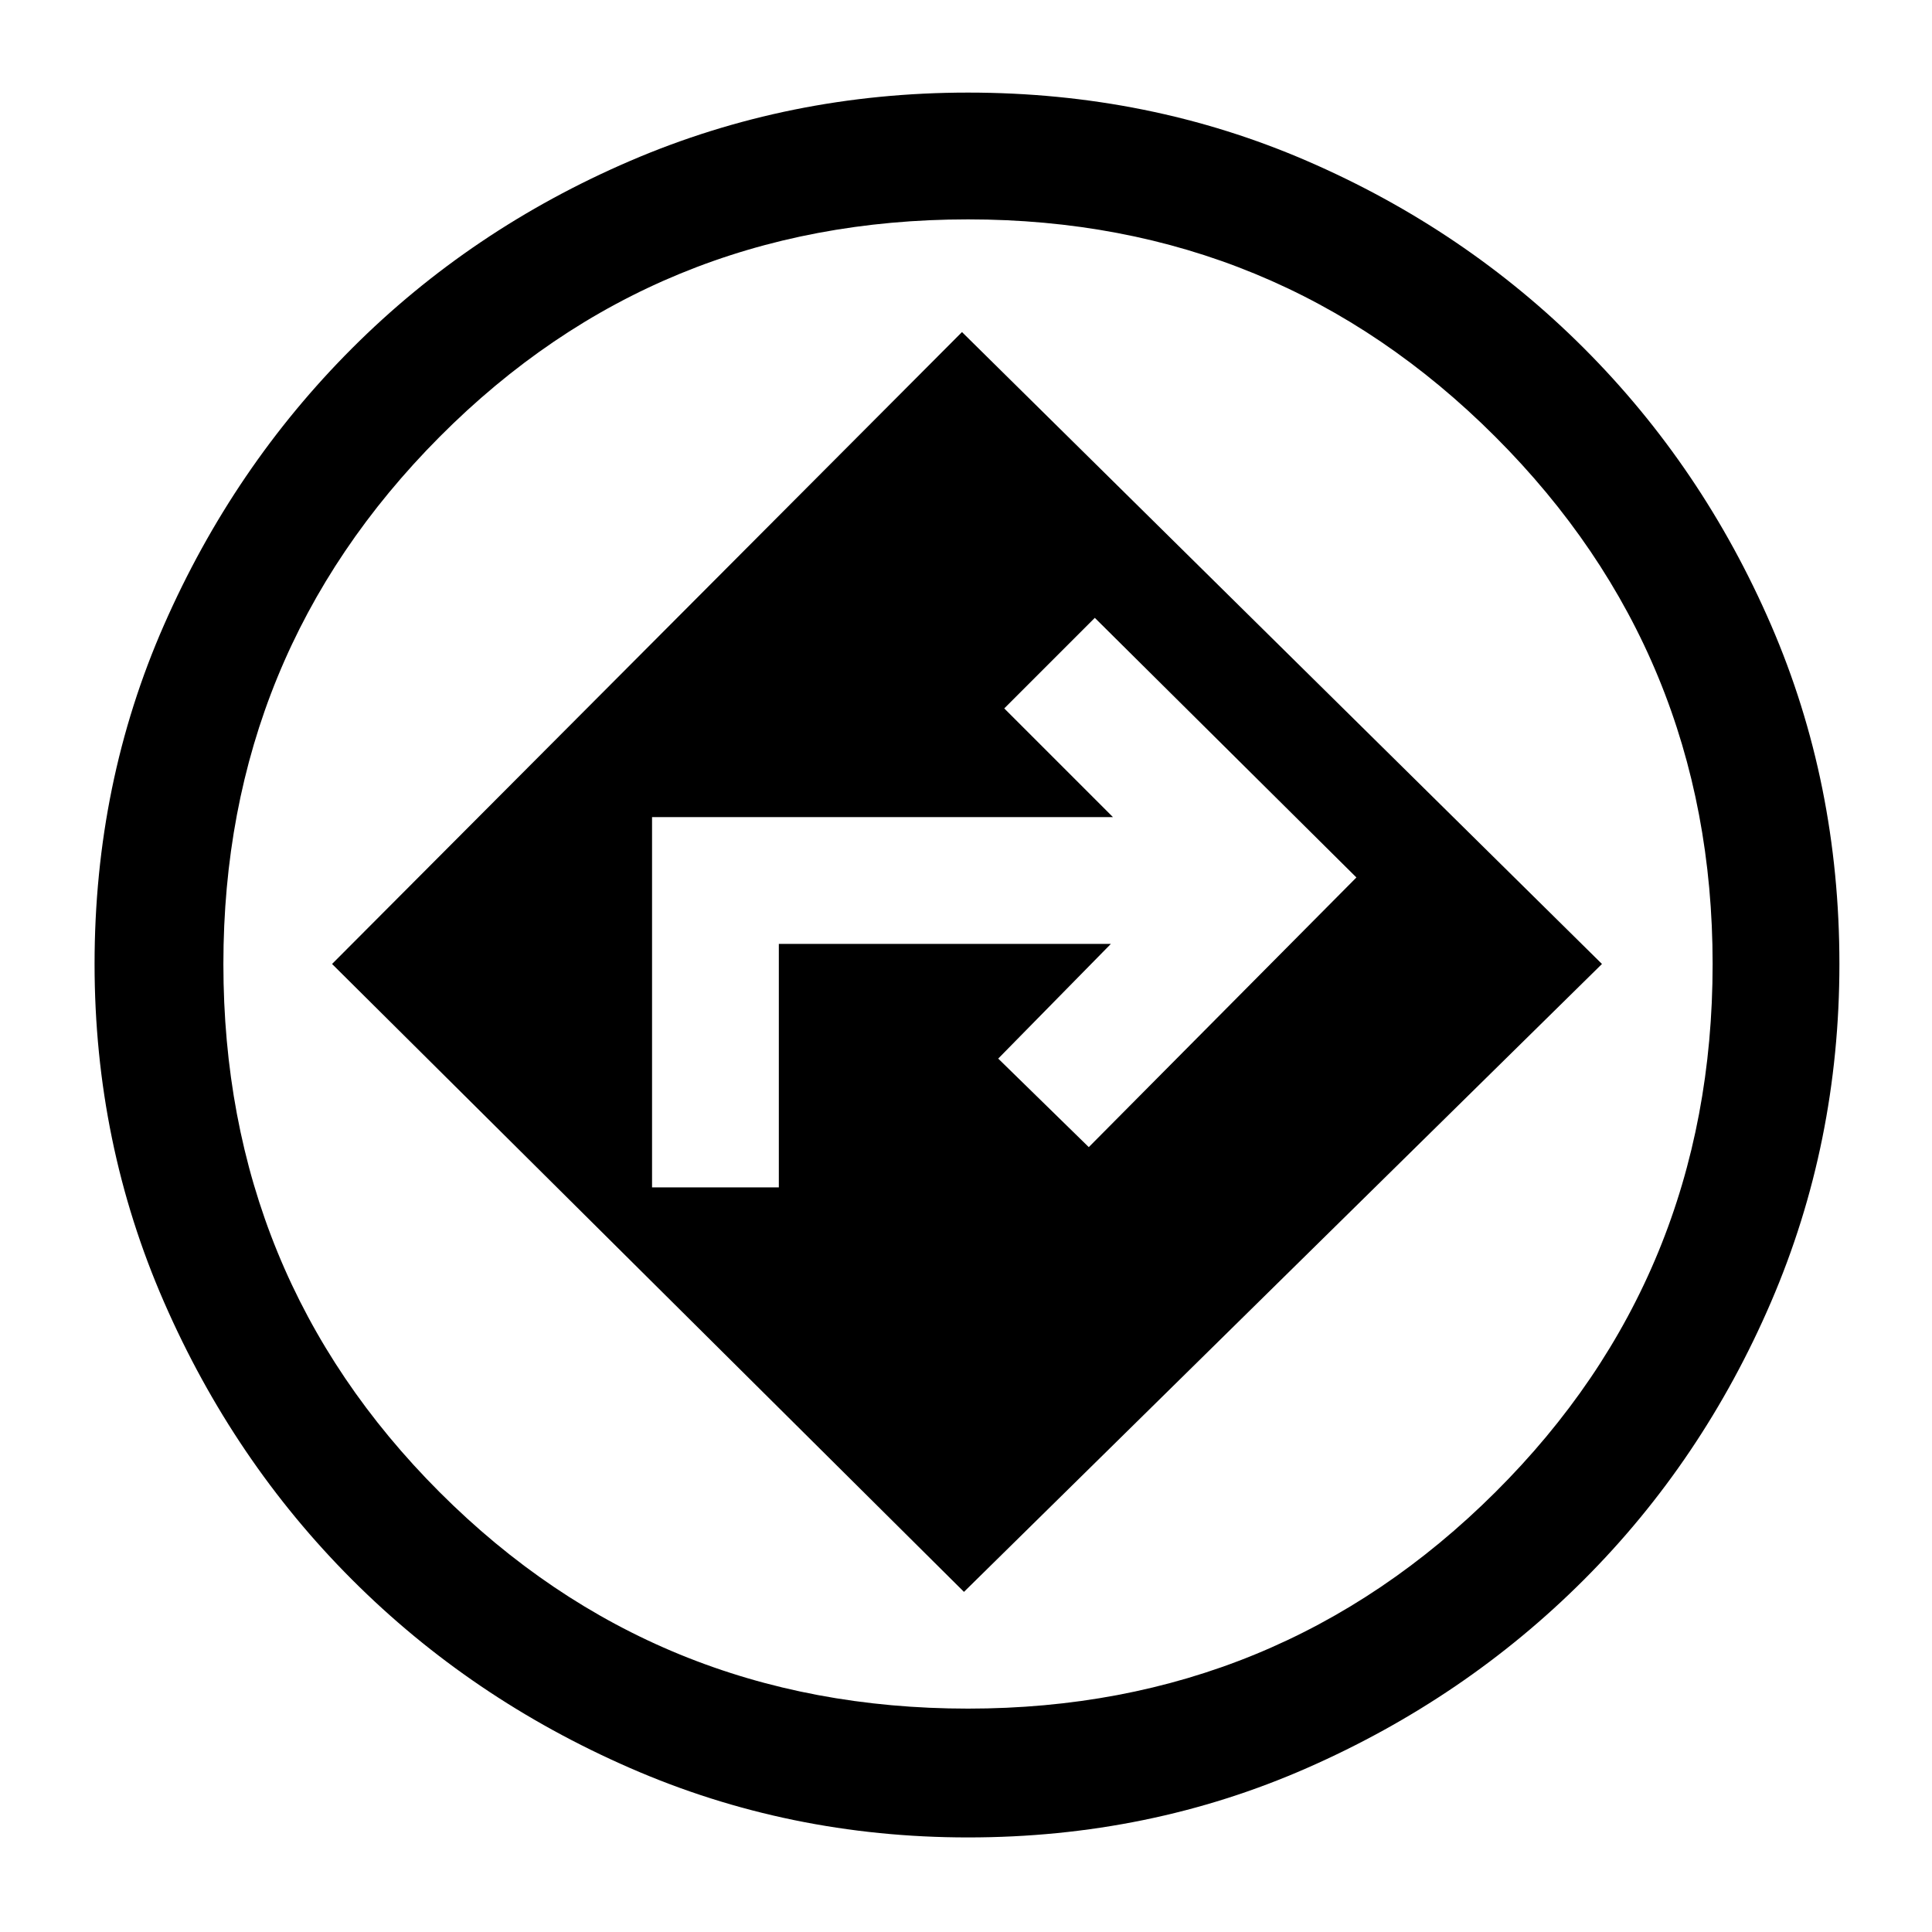 <svg xmlns="http://www.w3.org/2000/svg" height="40" width="40"><path d="M20.042 38.042q-3.709 0-7-1.438-3.292-1.437-5.75-3.896-2.459-2.458-3.896-5.75-1.438-3.291-1.438-7 0-3.75 1.438-7.02 1.437-3.271 3.896-5.73 2.458-2.458 5.75-3.875 3.291-1.416 7-1.416 3.75 0 7.02 1.416 3.271 1.417 5.73 3.875 2.458 2.459 3.875 5.73 1.416 3.27 1.416 7.02 0 3.709-1.416 7-1.417 3.292-3.875 5.75-2.459 2.459-5.73 3.896-3.27 1.438-7.02 1.438Zm0-18.084Zm-.084 13 13.209-13-13.25-13.083L6.875 19.958ZM13.5 24.583v-7.666h9.542l-2.25-2.25 1.875-1.875 5.416 5.375-5.541 5.583-1.875-1.833L23 19.542h-6.875v5.041Zm6.542 10.792q6.416 0 10.916-4.479t4.5-10.938q0-6.416-4.5-10.916t-10.916-4.5q-6.459 0-10.938 4.5-4.479 4.5-4.479 10.916 0 6.459 4.479 10.938 4.479 4.479 10.938 4.479Z"/></svg>